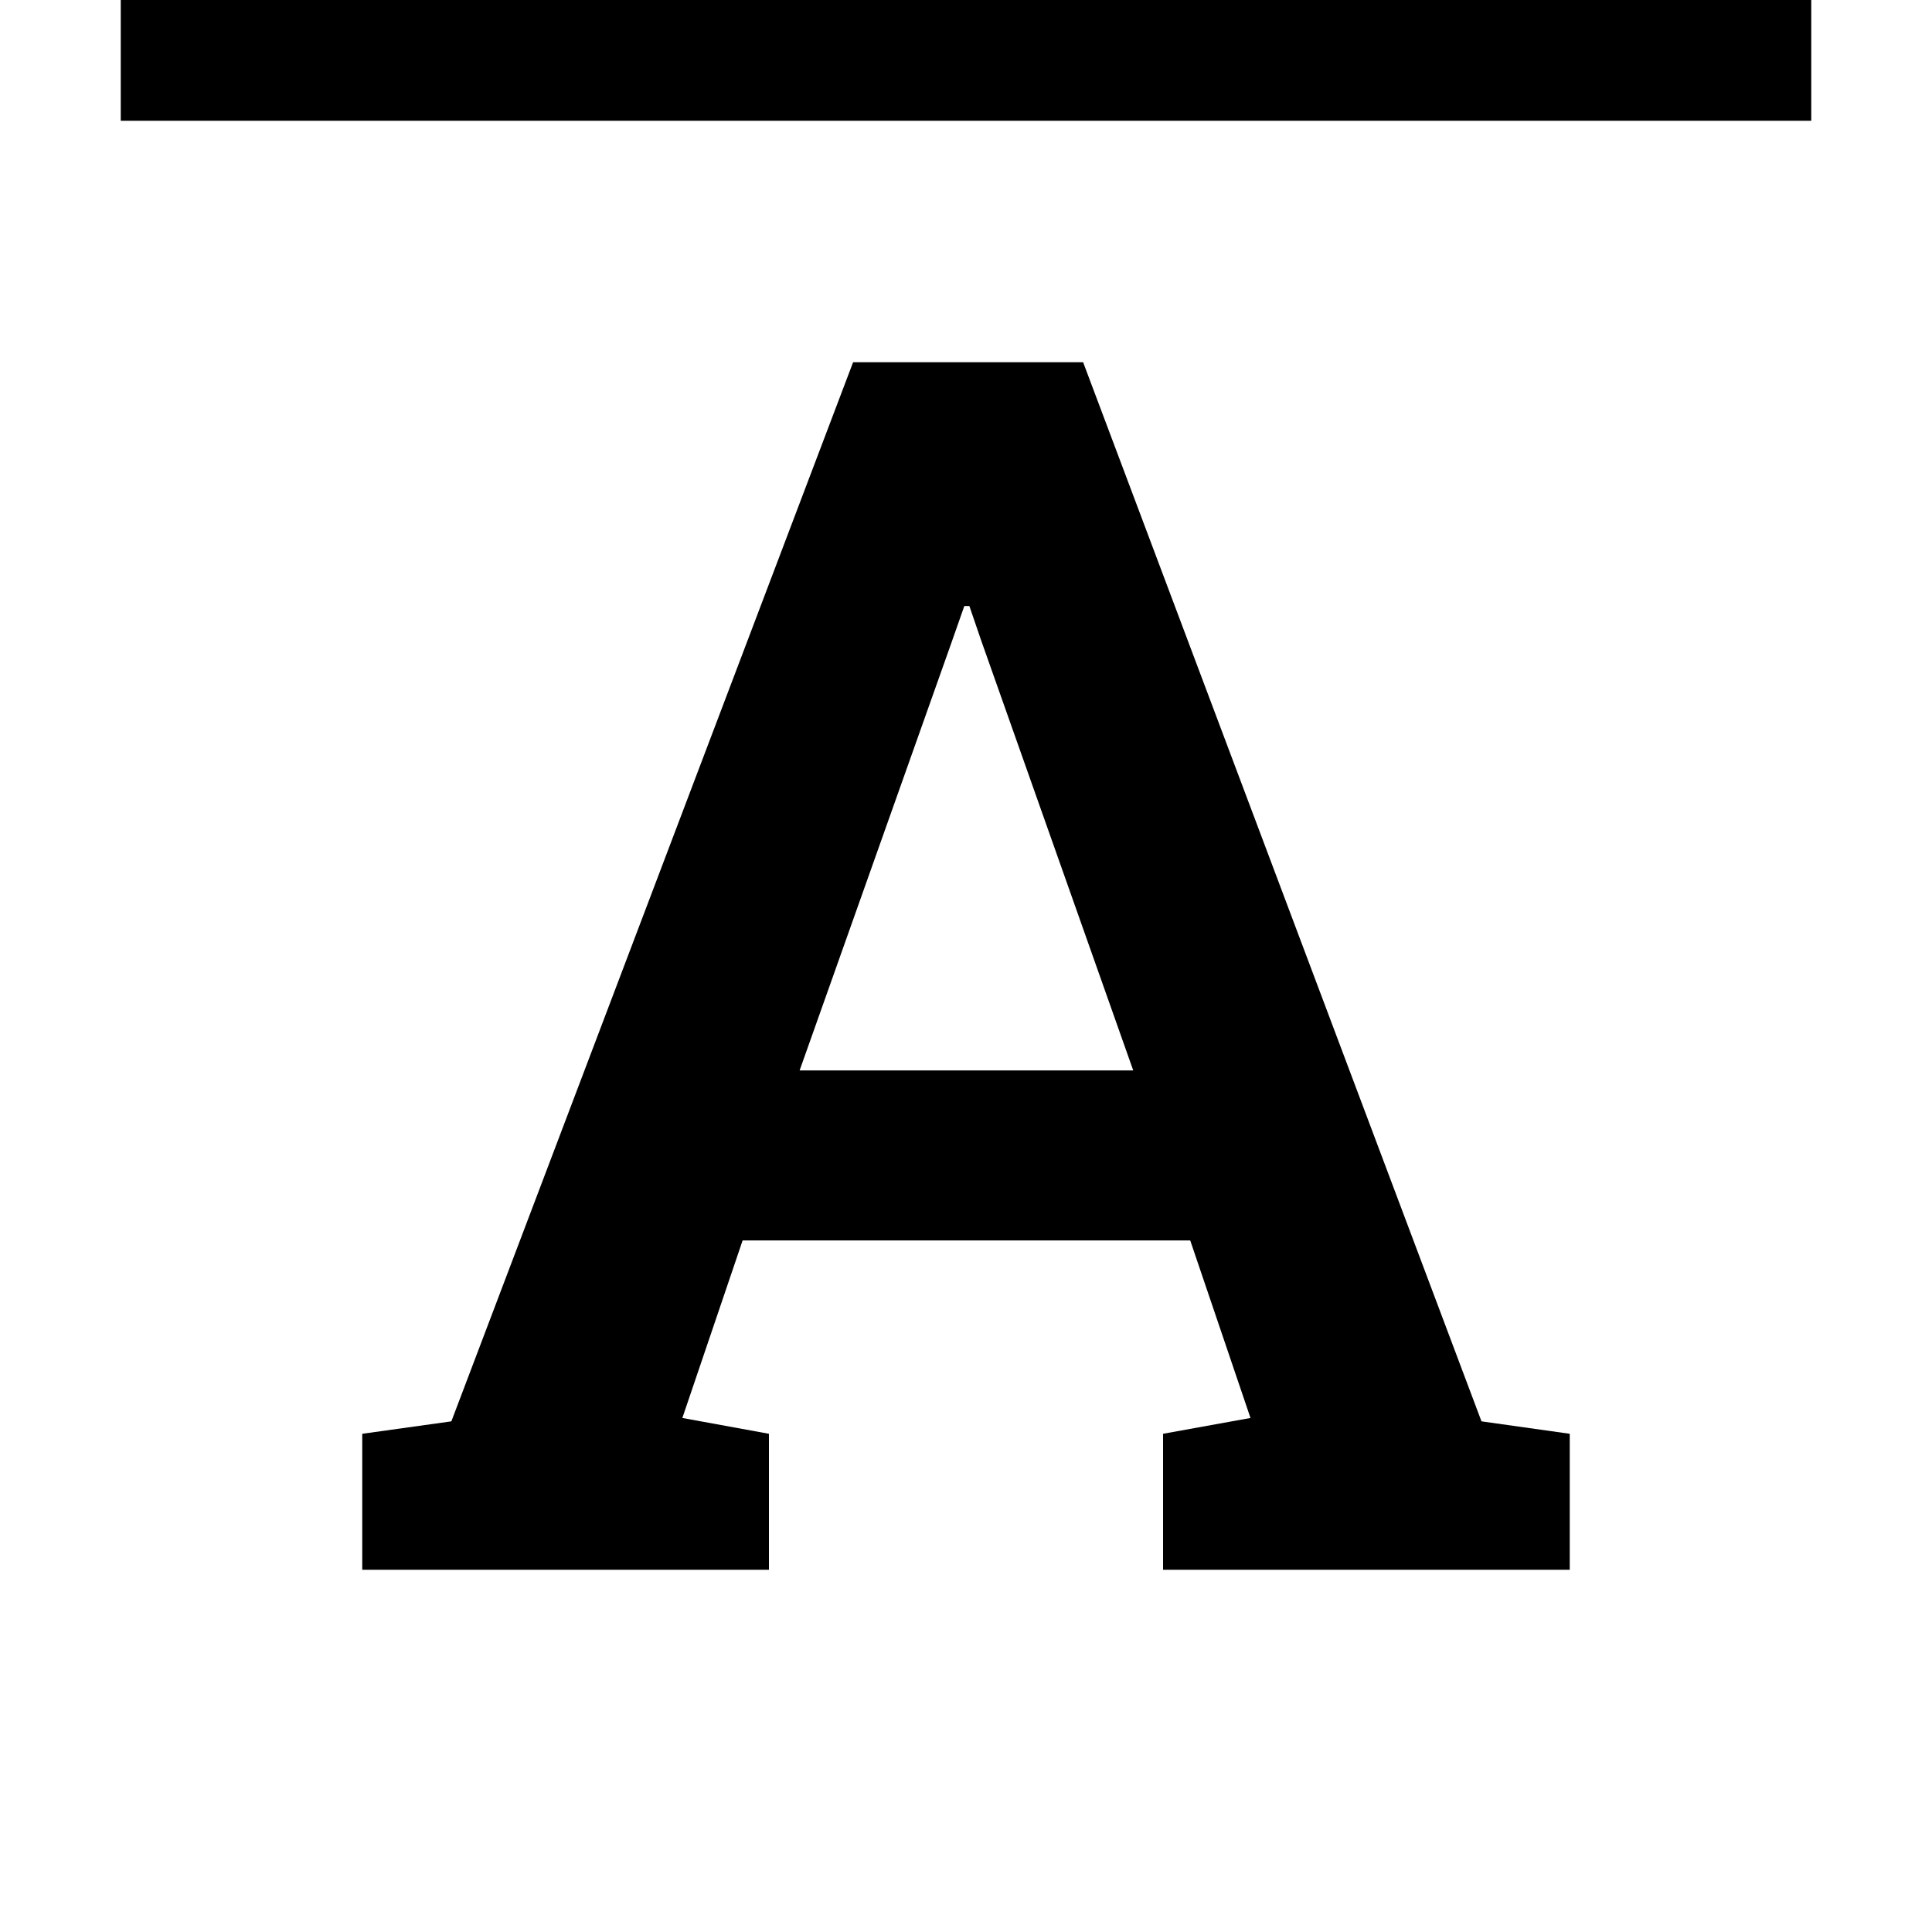 <svg width="16" height="16" viewBox="0 0 16 16" xmlns="http://www.w3.org/2000/svg"><style>@import '../colors.css';</style>
<path fill-rule="evenodd" clip-rule="evenodd" d="M15 0H1V1H15V0ZM3 11.874V13H6.368V11.874L5.651 11.743L6.15 10.273H9.857L10.356 11.743L9.632 11.874V13H13V11.874L12.269 11.771L8.97 3H7.065L3.738 11.771L3 11.874ZM9.385 8.865H6.622L7.88 5.321L7.986 5.019H8.028L8.127 5.308L9.385 8.865Z"/>
</svg>
